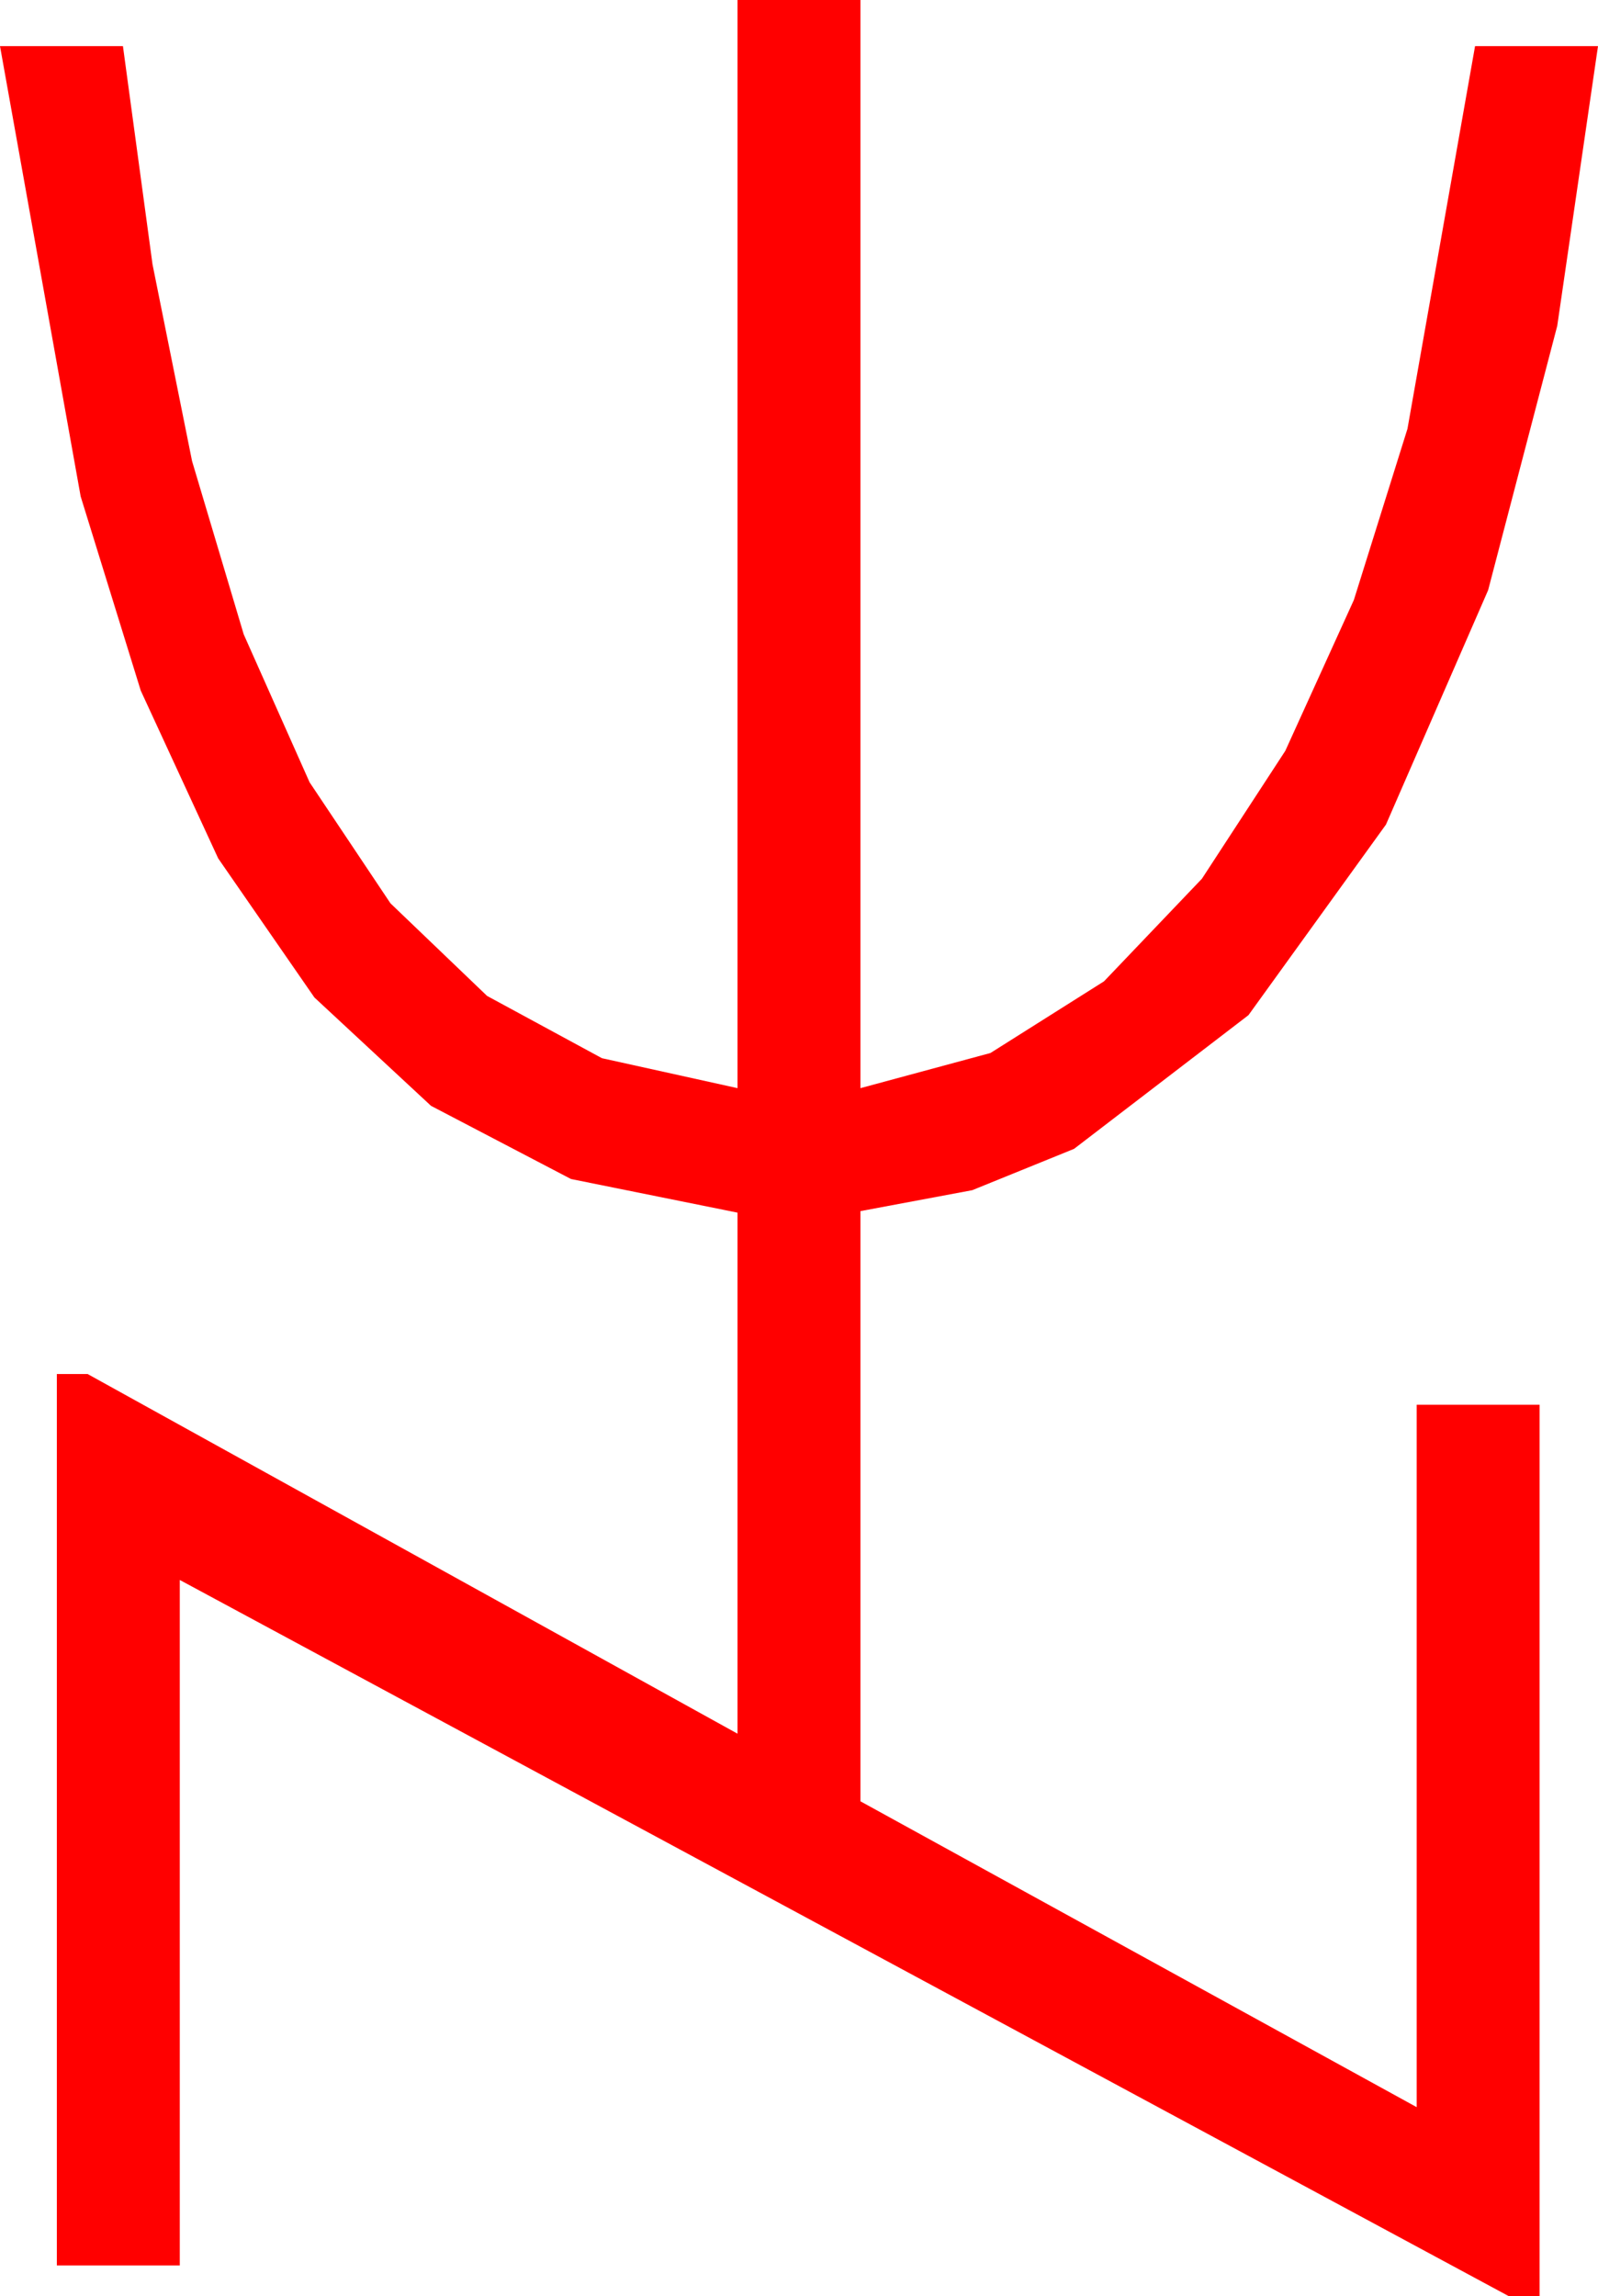 <?xml version="1.0" encoding="utf-8"?>
<!DOCTYPE svg PUBLIC "-//W3C//DTD SVG 1.1//EN" "http://www.w3.org/Graphics/SVG/1.1/DTD/svg11.dtd">
<svg width="30.469" height="43.77" xmlns="http://www.w3.org/2000/svg" xmlns:xlink="http://www.w3.org/1999/xlink" xmlns:xml="http://www.w3.org/XML/1998/namespace" version="1.1">
  <g>
    <g>
      <path style="fill:#FF0000;fill-opacity:1" d="M14.062,0L16.406,0 16.406,20.742 18.885,20.072 21.05,18.706 22.917,16.75 24.507,14.312 25.814,11.437 26.836,8.174 28.125,0.879 30.469,0.879 29.692,6.211 28.374,11.25 26.426,15.718 23.804,19.351 20.479,21.899 18.538,22.687 16.406,23.086 16.406,34.336 27.012,40.166 27.012,26.777 29.355,26.777 29.355,43.77 28.77,43.77 3.428,30.117 3.428,43.184 1.084,43.184 1.084,26.191 1.67,26.191 14.062,33.047 14.062,23.115 10.887,22.474 8.218,21.079 5.995,19.014 4.16,16.362 2.684,13.165 1.538,9.463 0,0.879 2.344,0.879 2.908,5.039 3.662,8.789 4.647,12.092 5.903,14.912 7.445,17.219 9.287,18.984 11.477,20.171 14.062,20.742 14.062,0z" />
    </g>
  </g>
</svg>